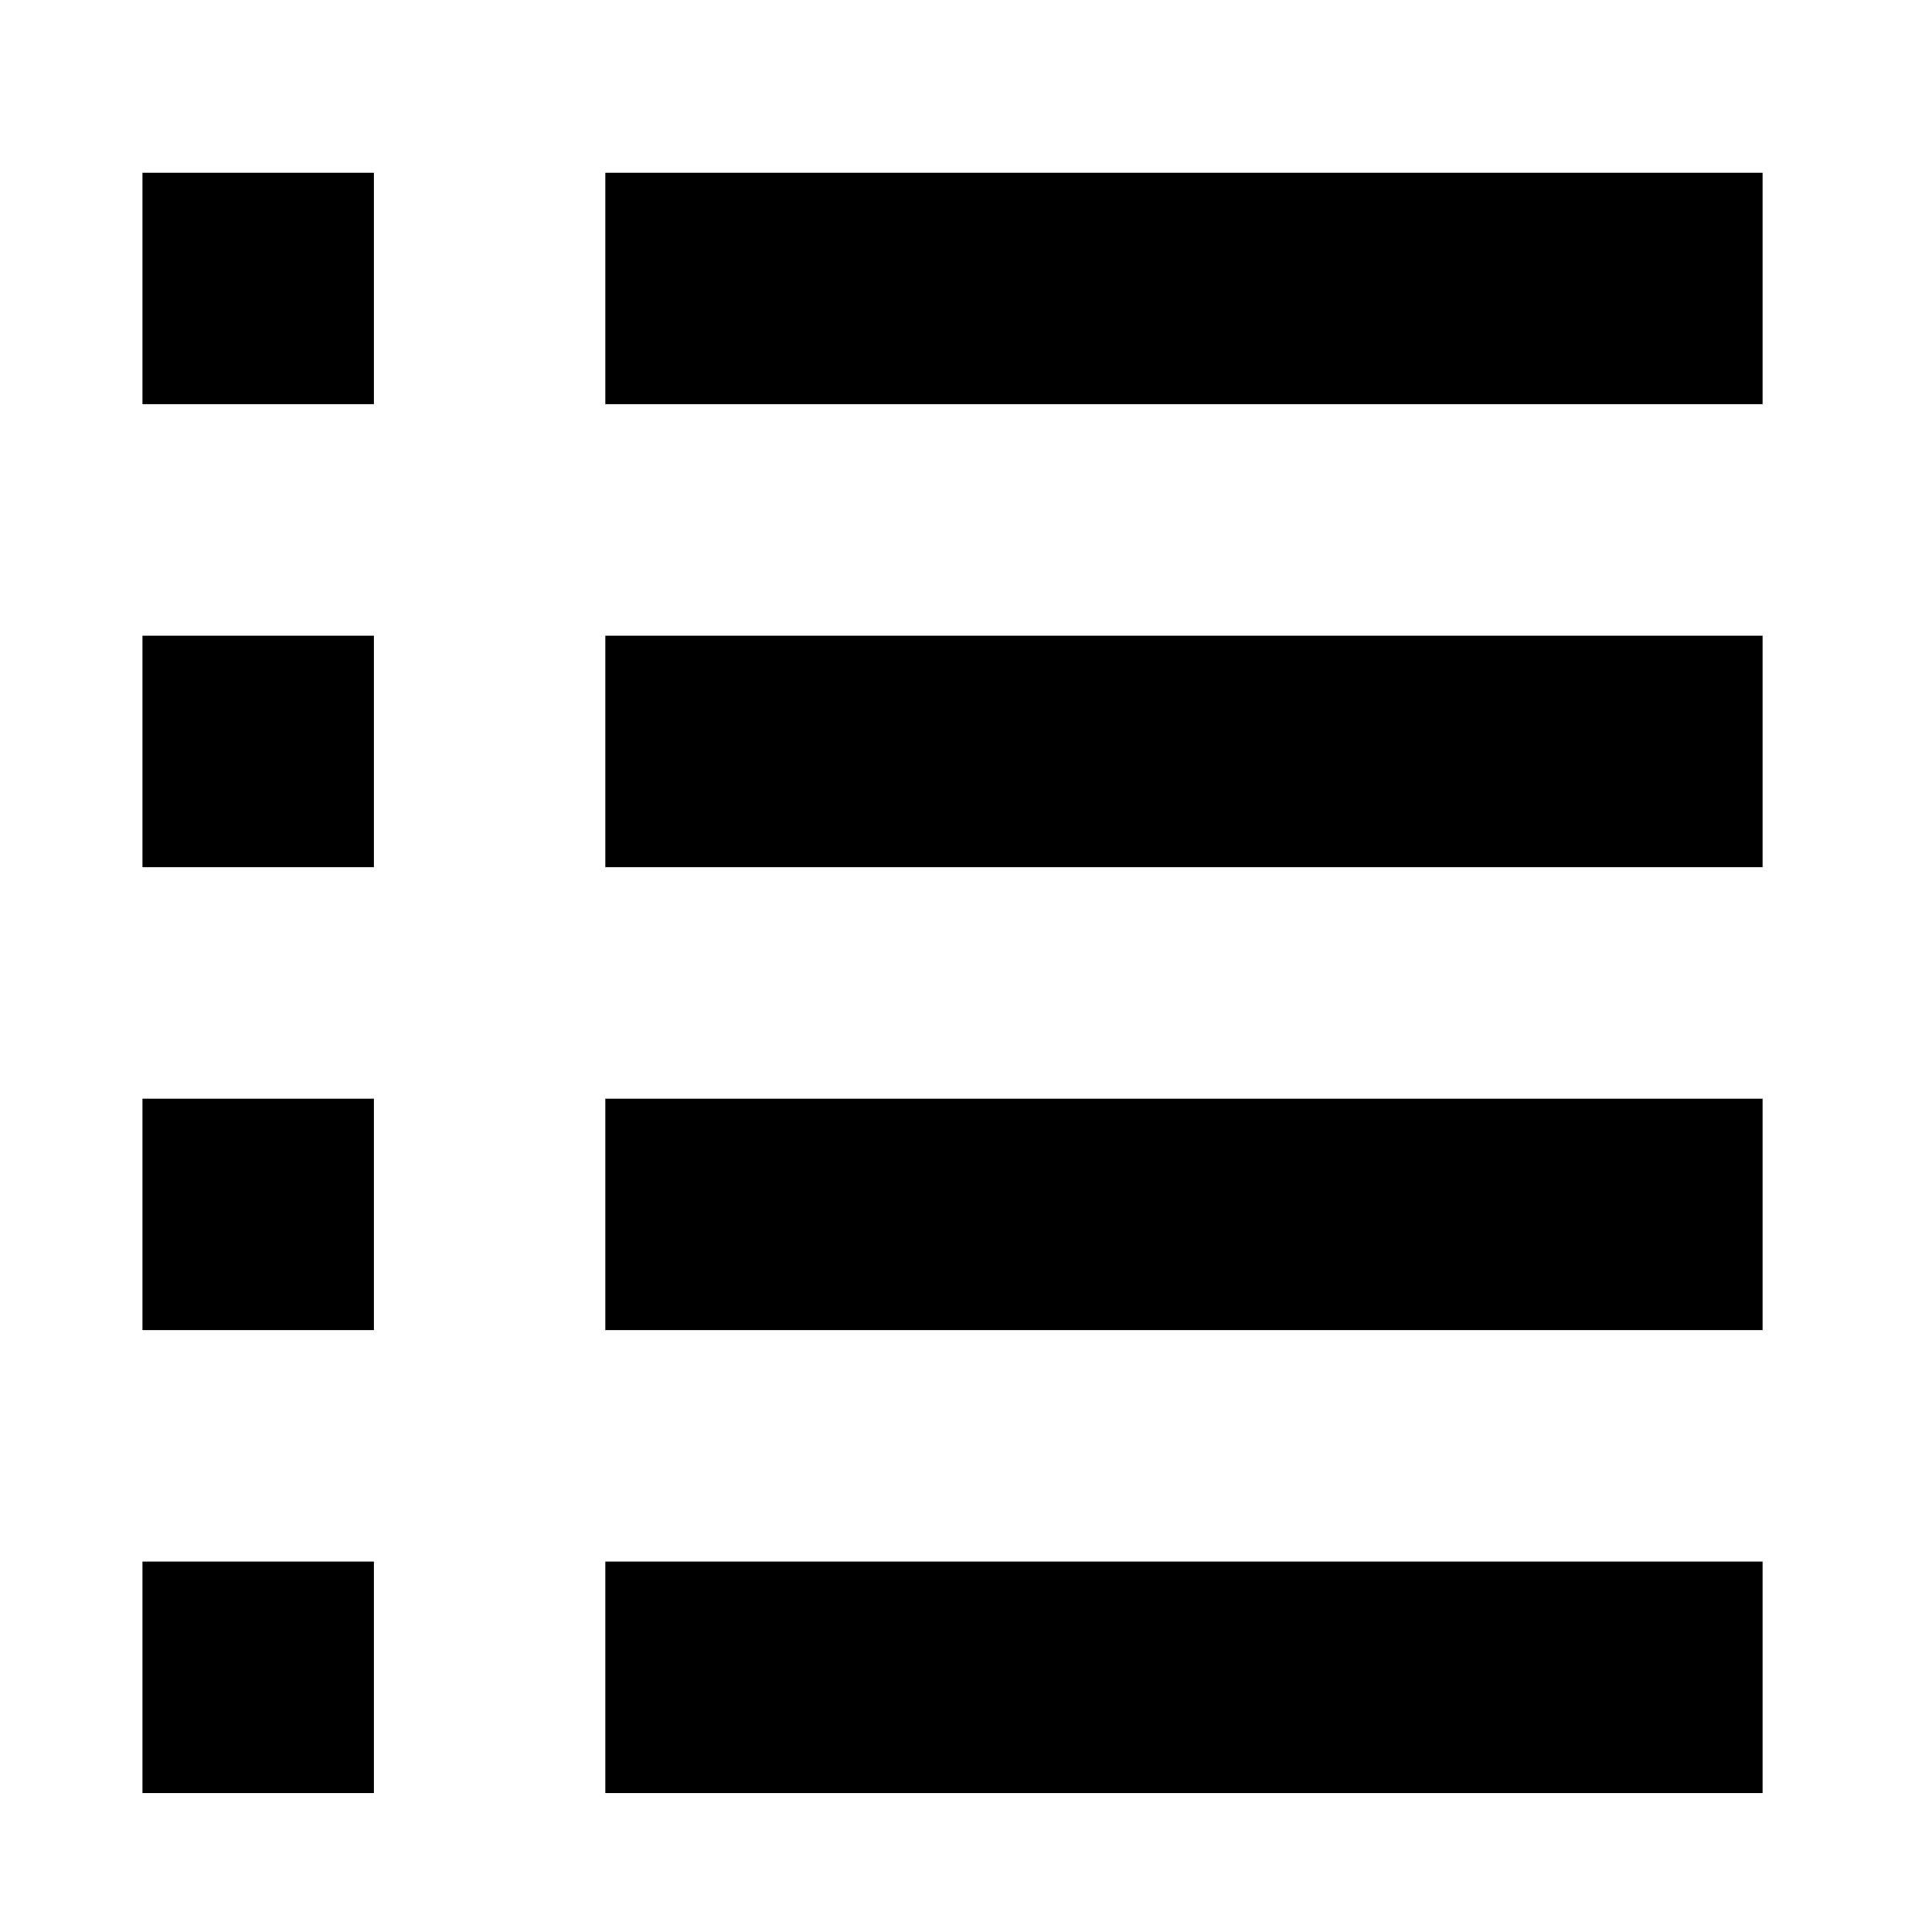 <svg width="24" height="24" viewBox="0 0 24 24" fill="none" xmlns="http://www.w3.org/2000/svg">
<g id="SVG">
<path id="Vector" d="M4.645 2.147H1.77V5.022H4.645V2.147Z" fill="#000"/>
<path id="Vector_2" d="M4.645 7.897H1.77V10.773H4.645V7.897Z" fill="#000"/>
<path id="Vector_3" d="M1.77 13.648H4.645V16.523H1.77V13.648Z" fill="#000"/>
<path id="Vector_4" d="M4.645 19.398H1.77V22.273H4.645V19.398Z" fill="#000"/>
<path id="Vector_5" d="M21.895 2.147H7.52V5.022H21.895V2.147Z" fill="#000"/>
<path id="Vector_6" d="M21.895 7.897H7.52V10.773H21.895V7.897Z" fill="#000"/>
<path id="Vector_7" d="M7.52 13.648H21.895V16.523H7.52V13.648Z" fill="#000"/>
<path id="Vector_8" d="M21.895 19.398H7.52V22.273H21.895V19.398Z" fill="#000"/>
</g>
</svg>
